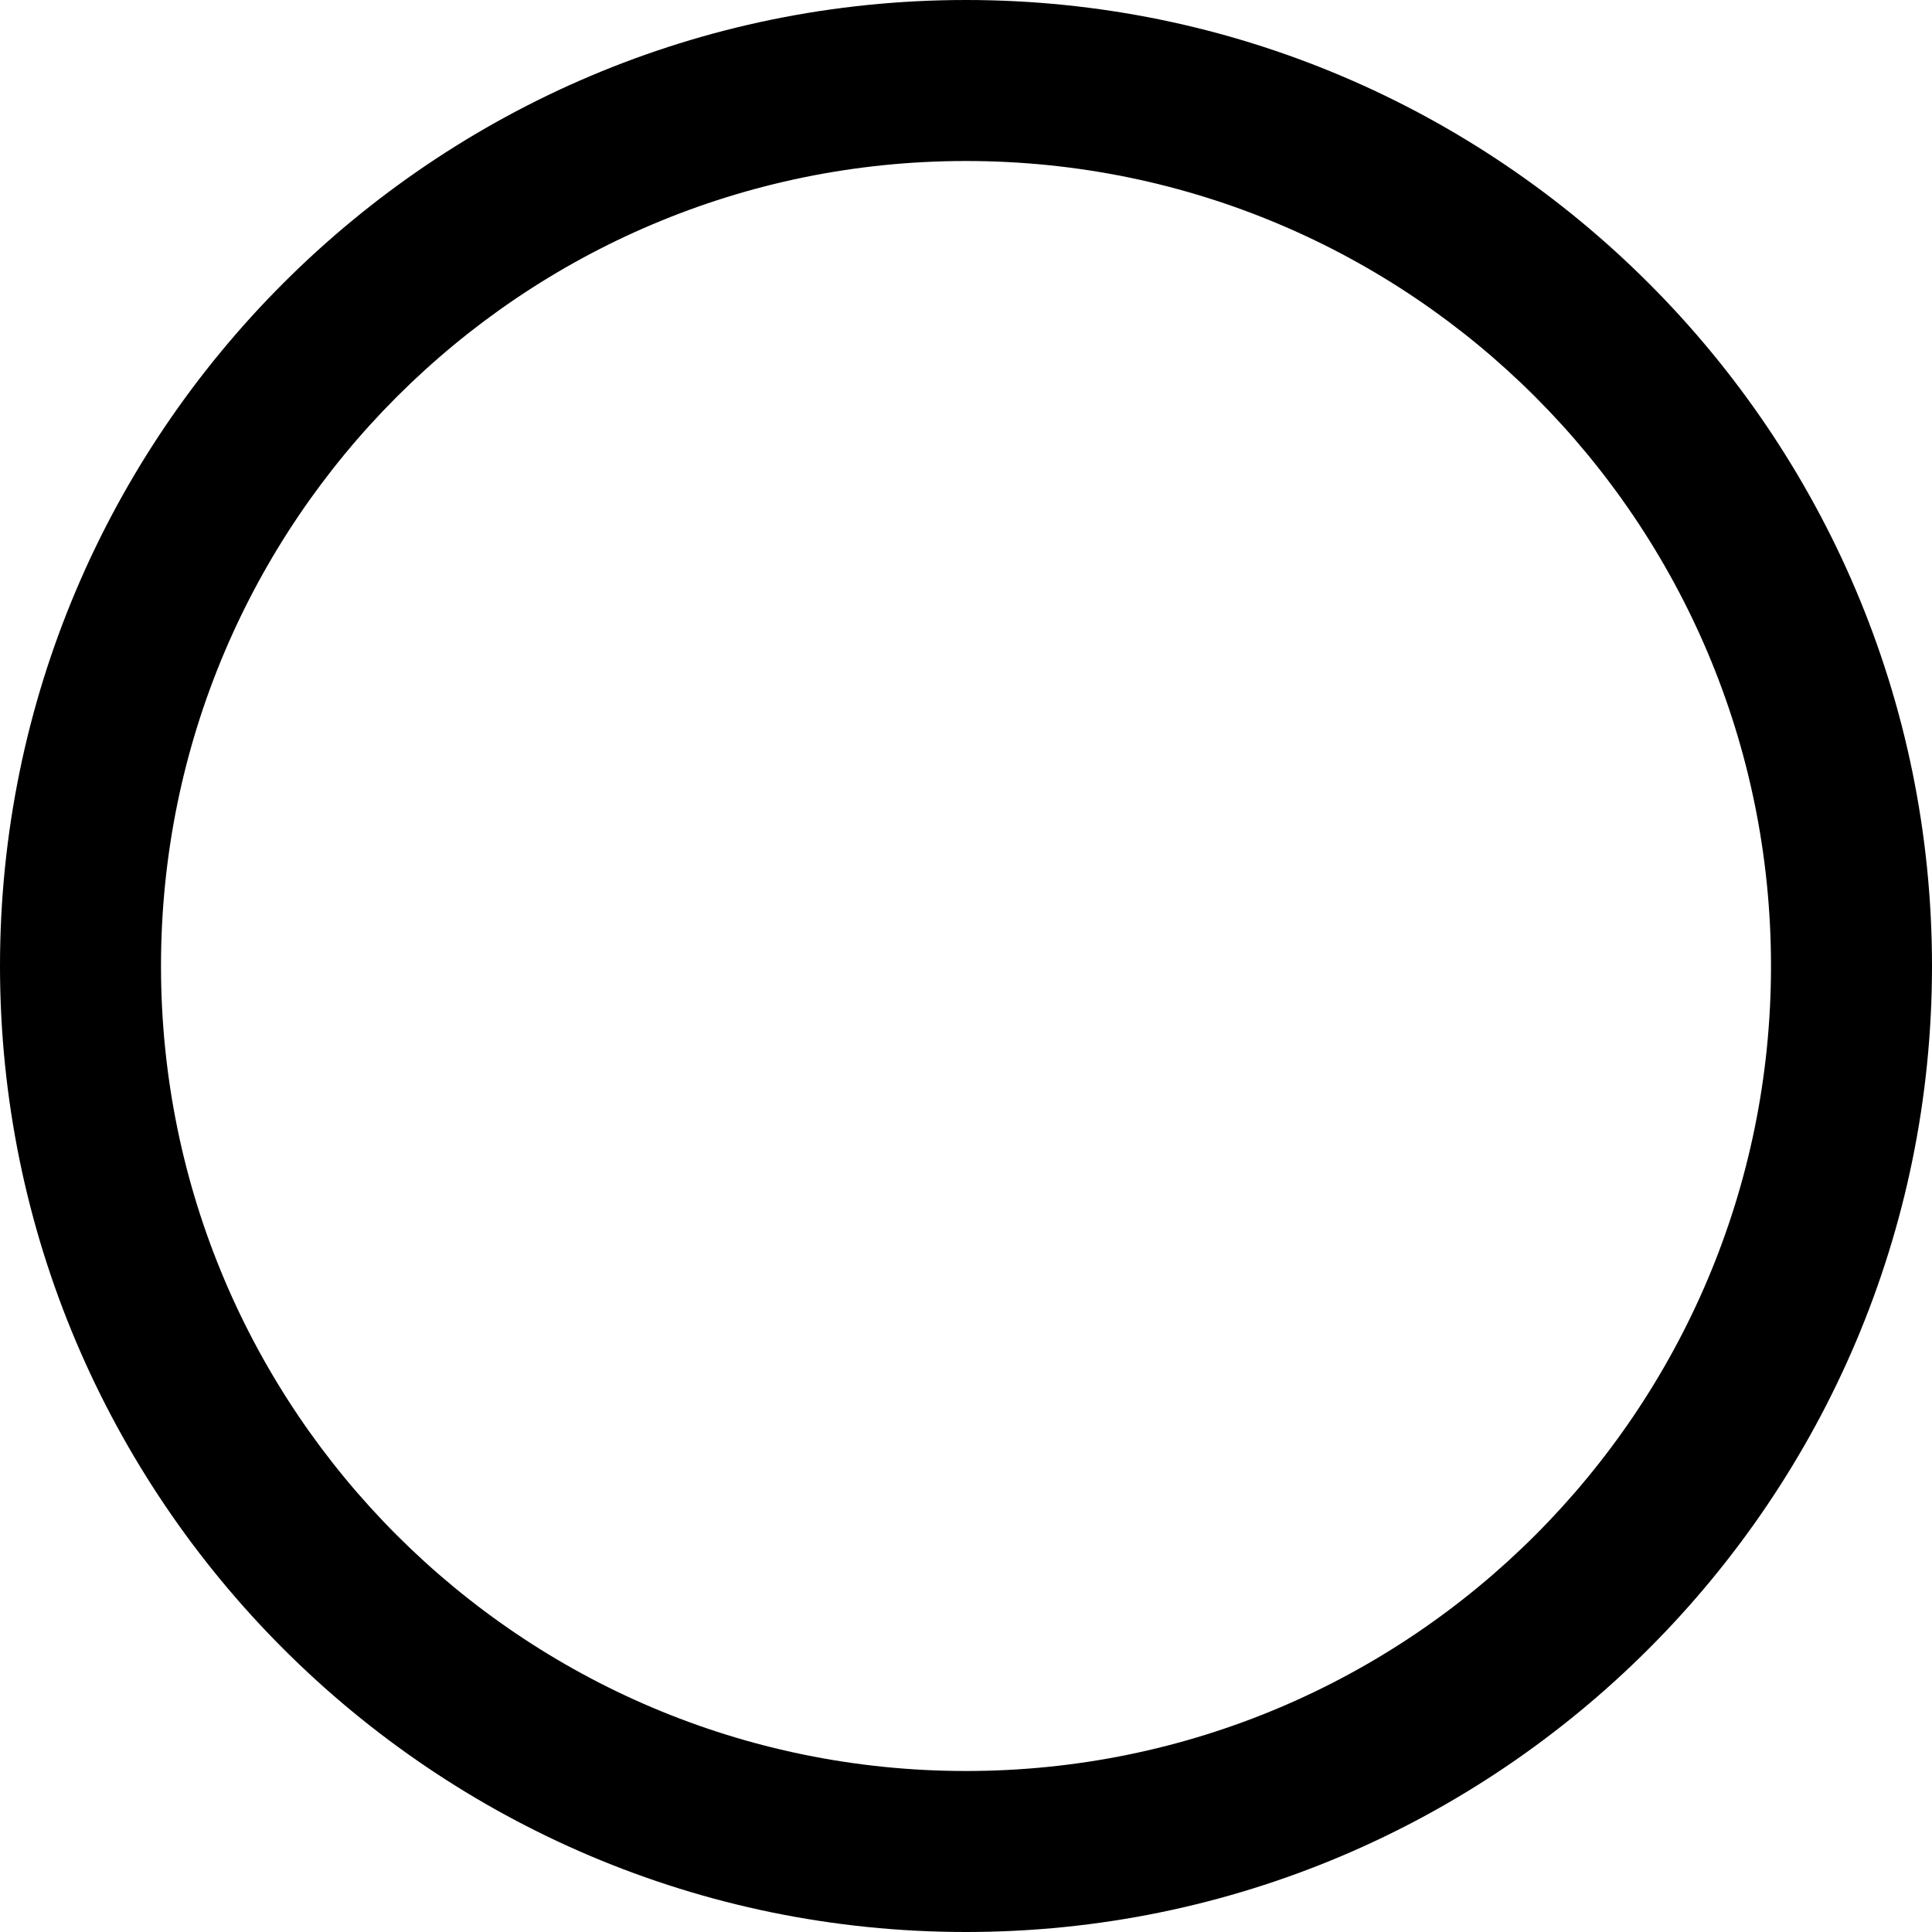 <svg xmlns="http://www.w3.org/2000/svg" class="icon icon-singularity" viewBox="0 0 24 24">
    <path d="M12,2 C17.522,2 22,6.478 22,12 C22,17.522 17.522,22 12,22 C6.478,22 2,17.522 2,12 C2,6.478 6.478,2 12,2 M12,0 C5.383,0 0,5.383 0,12 C0,18.617 5.383,24 12,24 C18.617,24 24,18.617 24,12 C24,5.383 18.617,0 12,0 L12,0 Z"/>
</svg>
